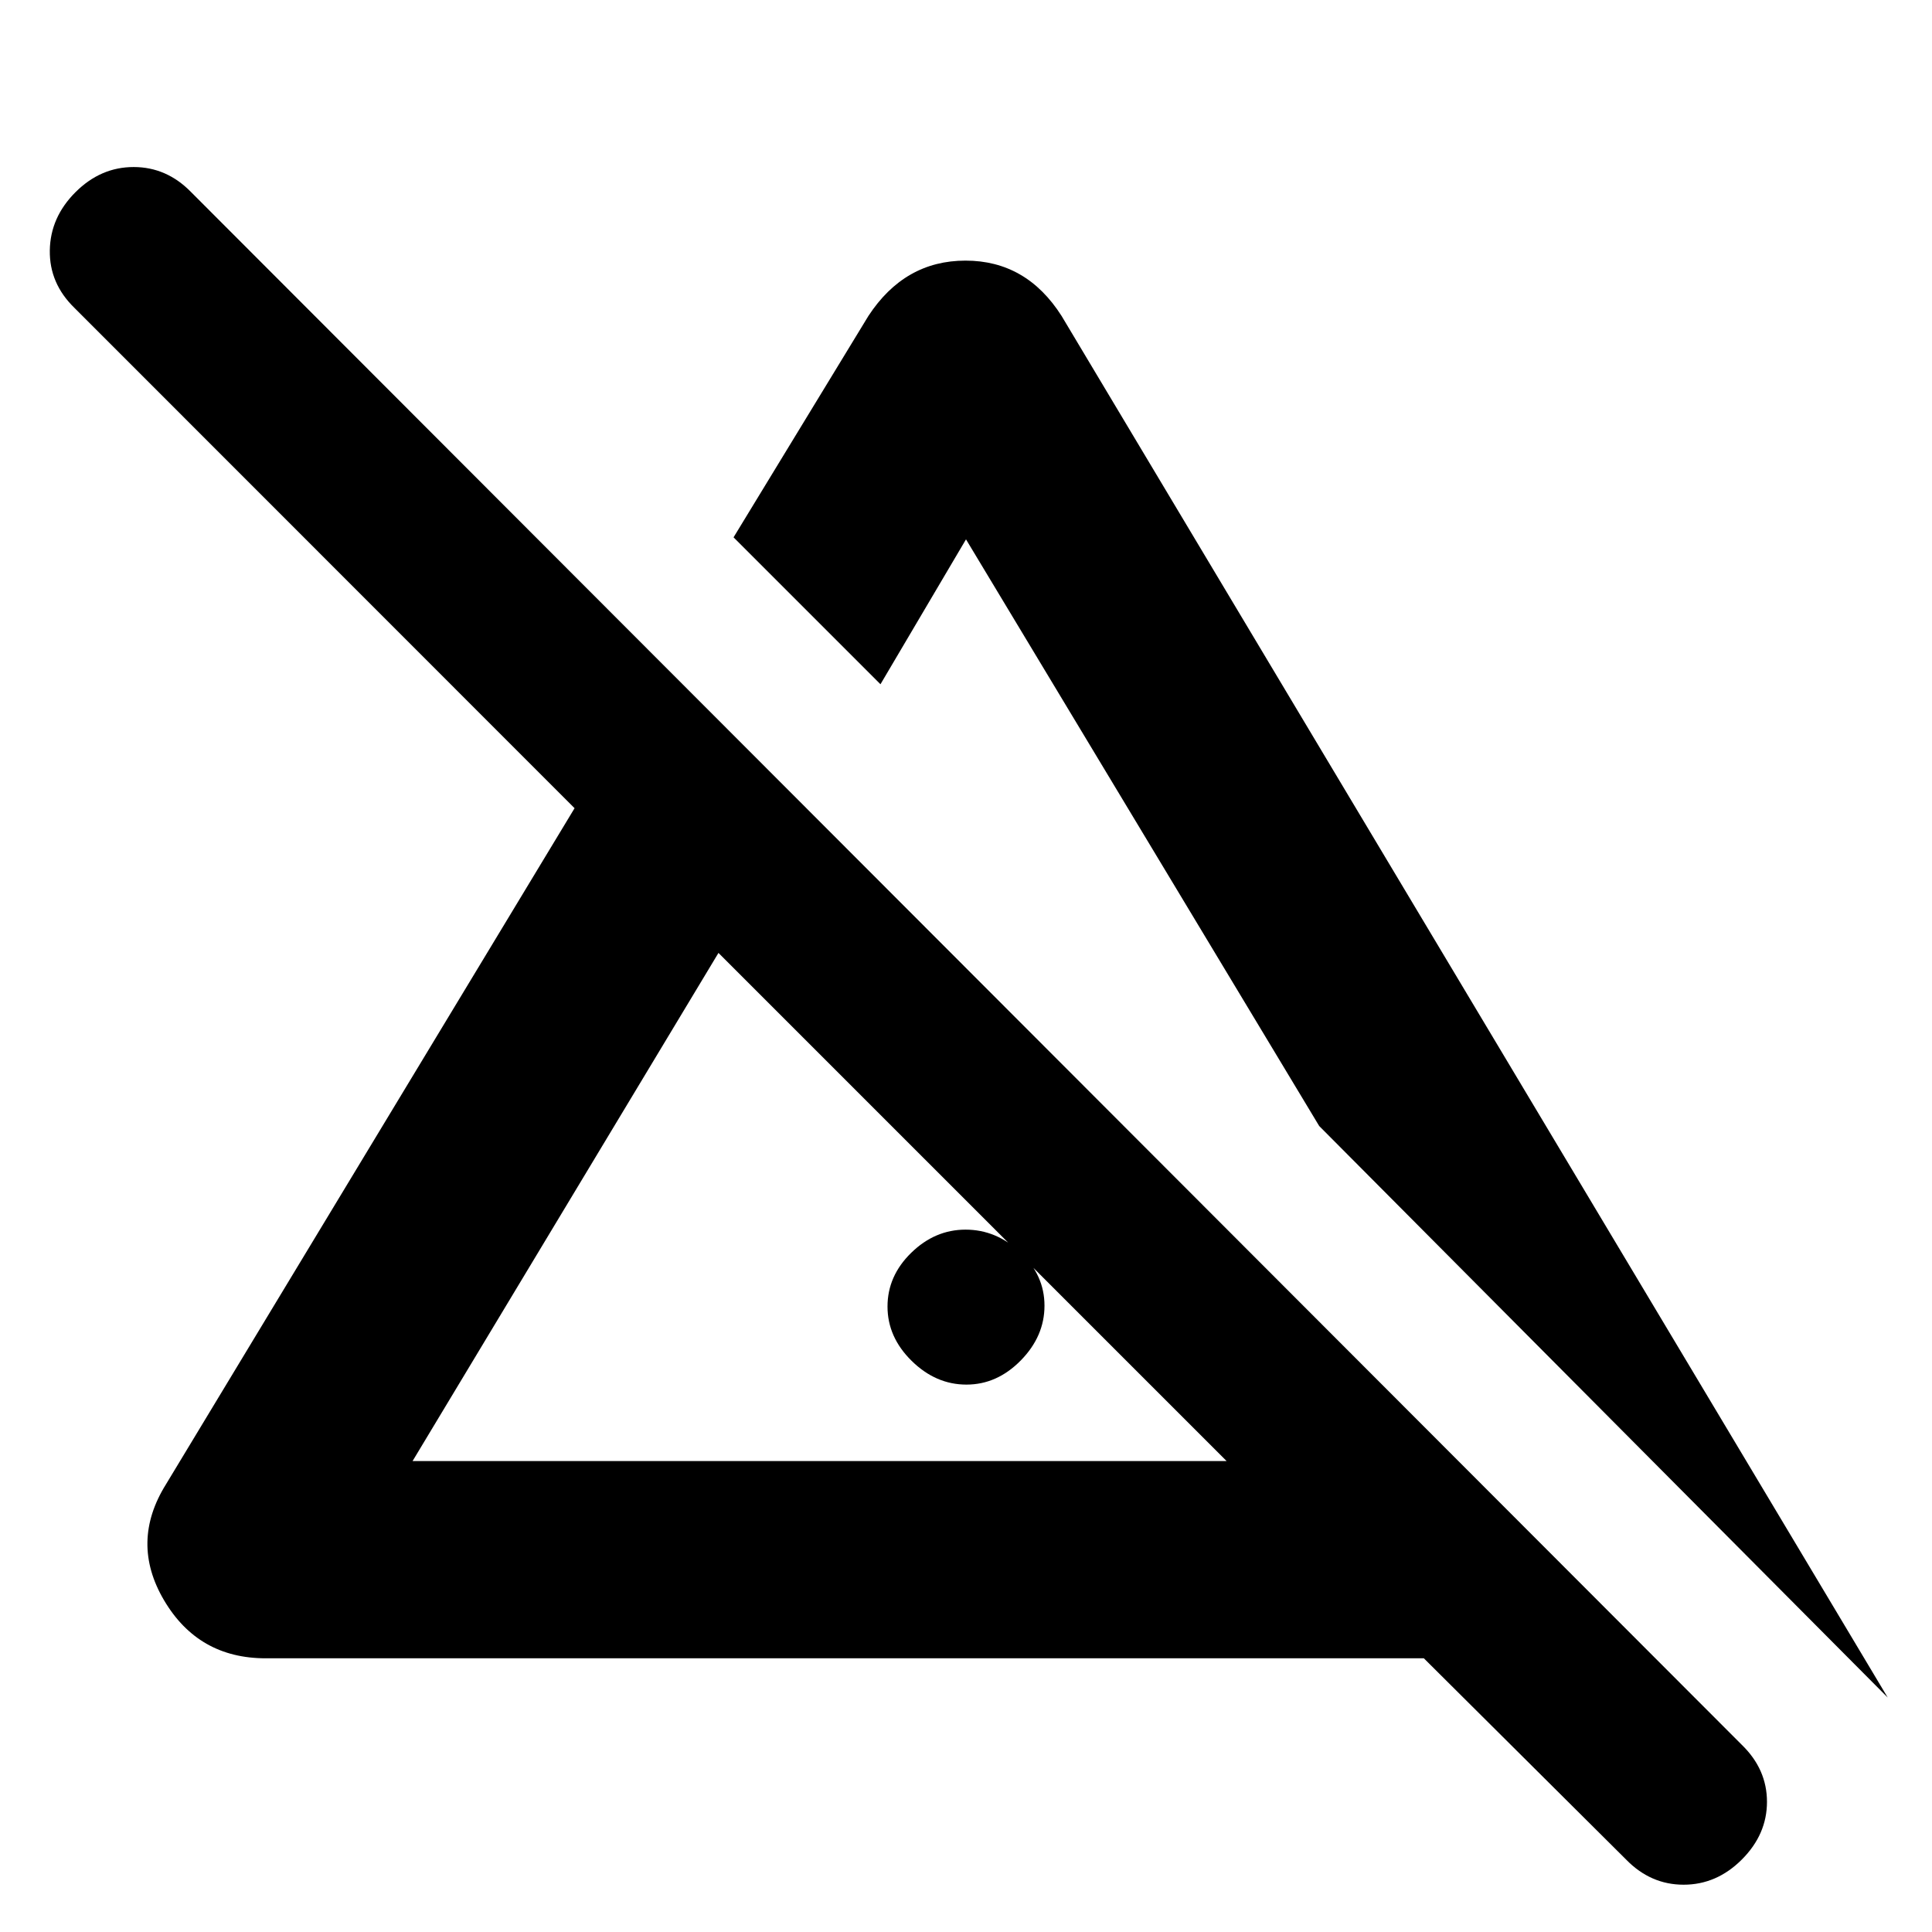 <svg xmlns="http://www.w3.org/2000/svg" height="20" viewBox="0 96 960 960" width="20"><path d="M480.211 784Q465 784 453 772.211q-12-11.79-12-27Q441 730 452.789 718.5q11.79-11.5 27-11.5Q495 707 507 718.289q12 11.29 12 26.5Q519 760 507.211 772q-11.79 12-27 12ZM447 638.5V544l67 67.5v27q0 13.8-9.789 23.65-9.79 9.85-23.5 9.85Q467 672 457 662.15q-10-9.85-10-23.65Zm491 301-282.5-284L480 364l-42.5 72-73-73 67-110q18-27.5 48.25-27.5T527.5 253L938 939.5ZM205 822h404.5L357 569.5 205 822Zm603 198L707.5 920H132q-33.47 0-50.485-28.833Q64.5 862.333 82.5 833.5l203-335.907L37 249q-12.5-12.167-12.25-28.583Q25 204 37.5 191.5T66.417 179Q82.833 179 95 191.5L865.5 963q12.5 12.136 12.5 28.318 0 16.182-12.5 28.682t-28.917 12.5q-16.416 0-28.583-12.5ZM483 695.5ZM546.5 545Z"/></svg>
